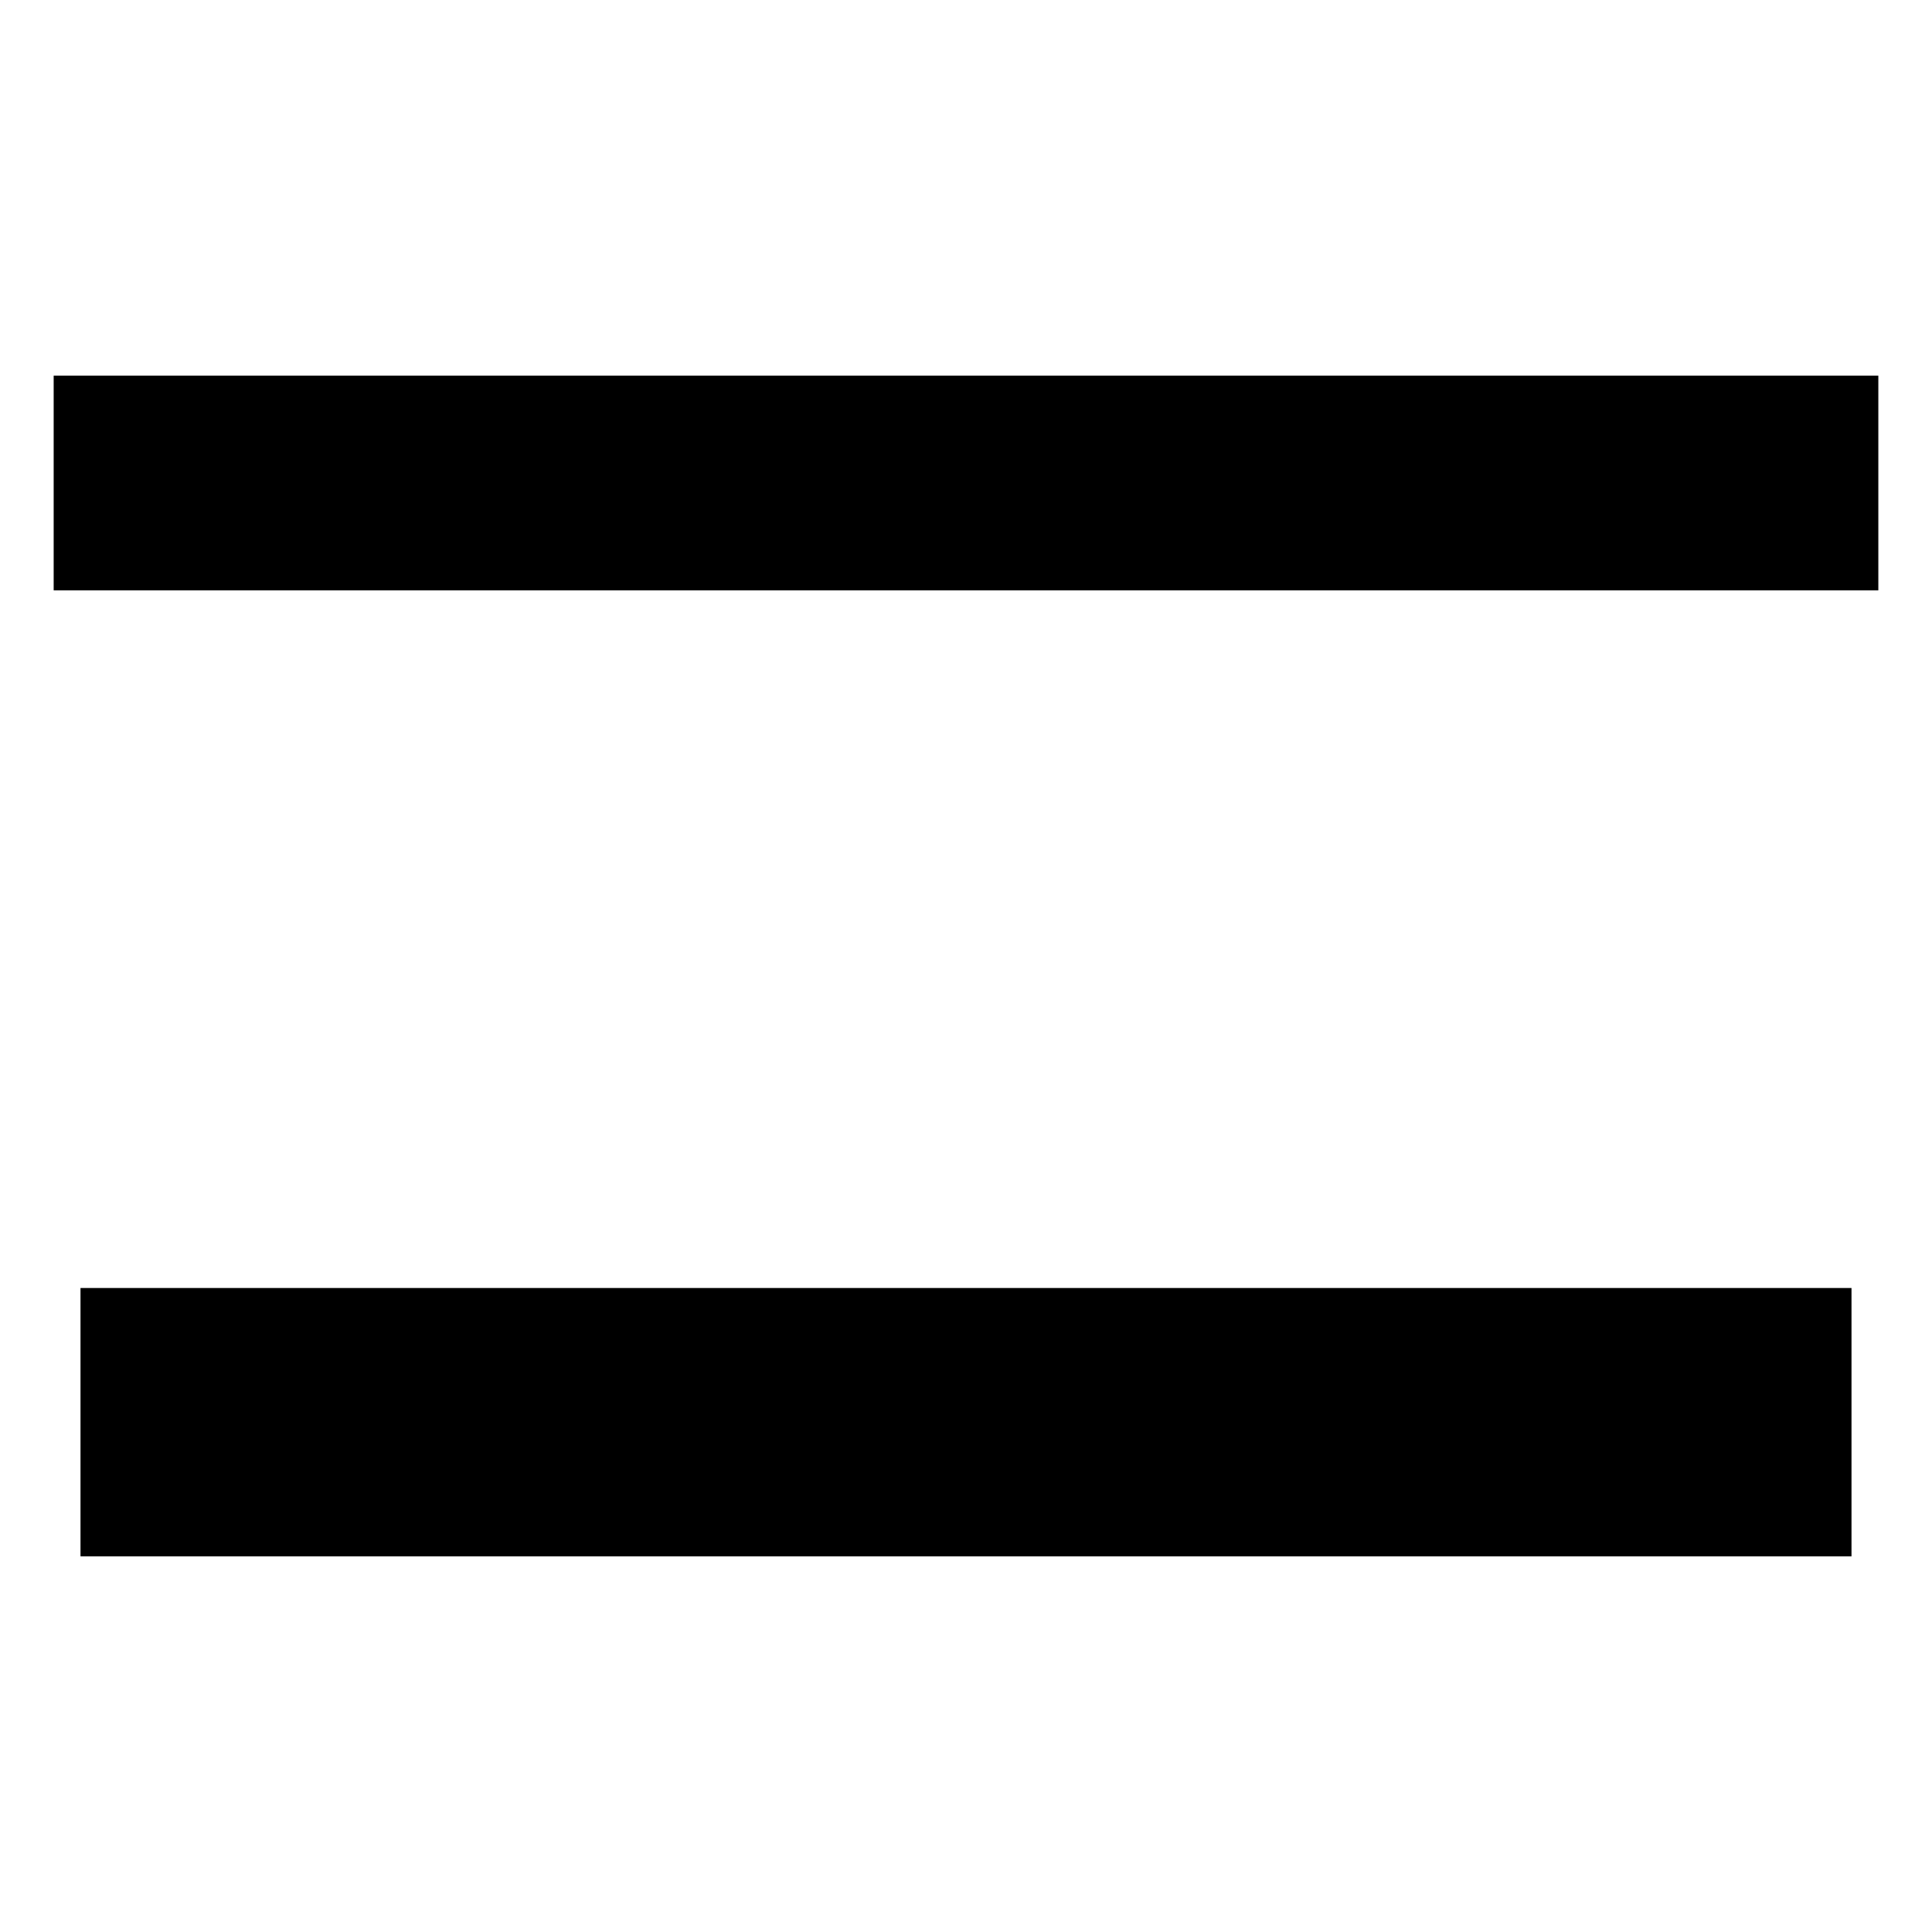<?xml version="1.0" standalone="no"?>
<!DOCTYPE svg PUBLIC "-//W3C//DTD SVG 20010904//EN"
 "http://www.w3.org/TR/2001/REC-SVG-20010904/DTD/svg10.dtd">
<svg version="1.0" xmlns="http://www.w3.org/2000/svg"
 width="72pt" height="72pt" viewBox="0 0 72 72"
 preserveAspectRatio="xMidYMid meet">
<g transform="translate(0,72) scale(0.1,-0.1)"
fill="#000000" stroke="none">
<path d="M20 540 l0 -40 340 0 340 0 0 40 0 40 -340 0 -340 0 0 -40z"/>
<path d="M30 190 l0 -50 330 0 330 0 0 50 0 50 -330 0 -330 0 0 -50z"/>
</g>
</svg>
